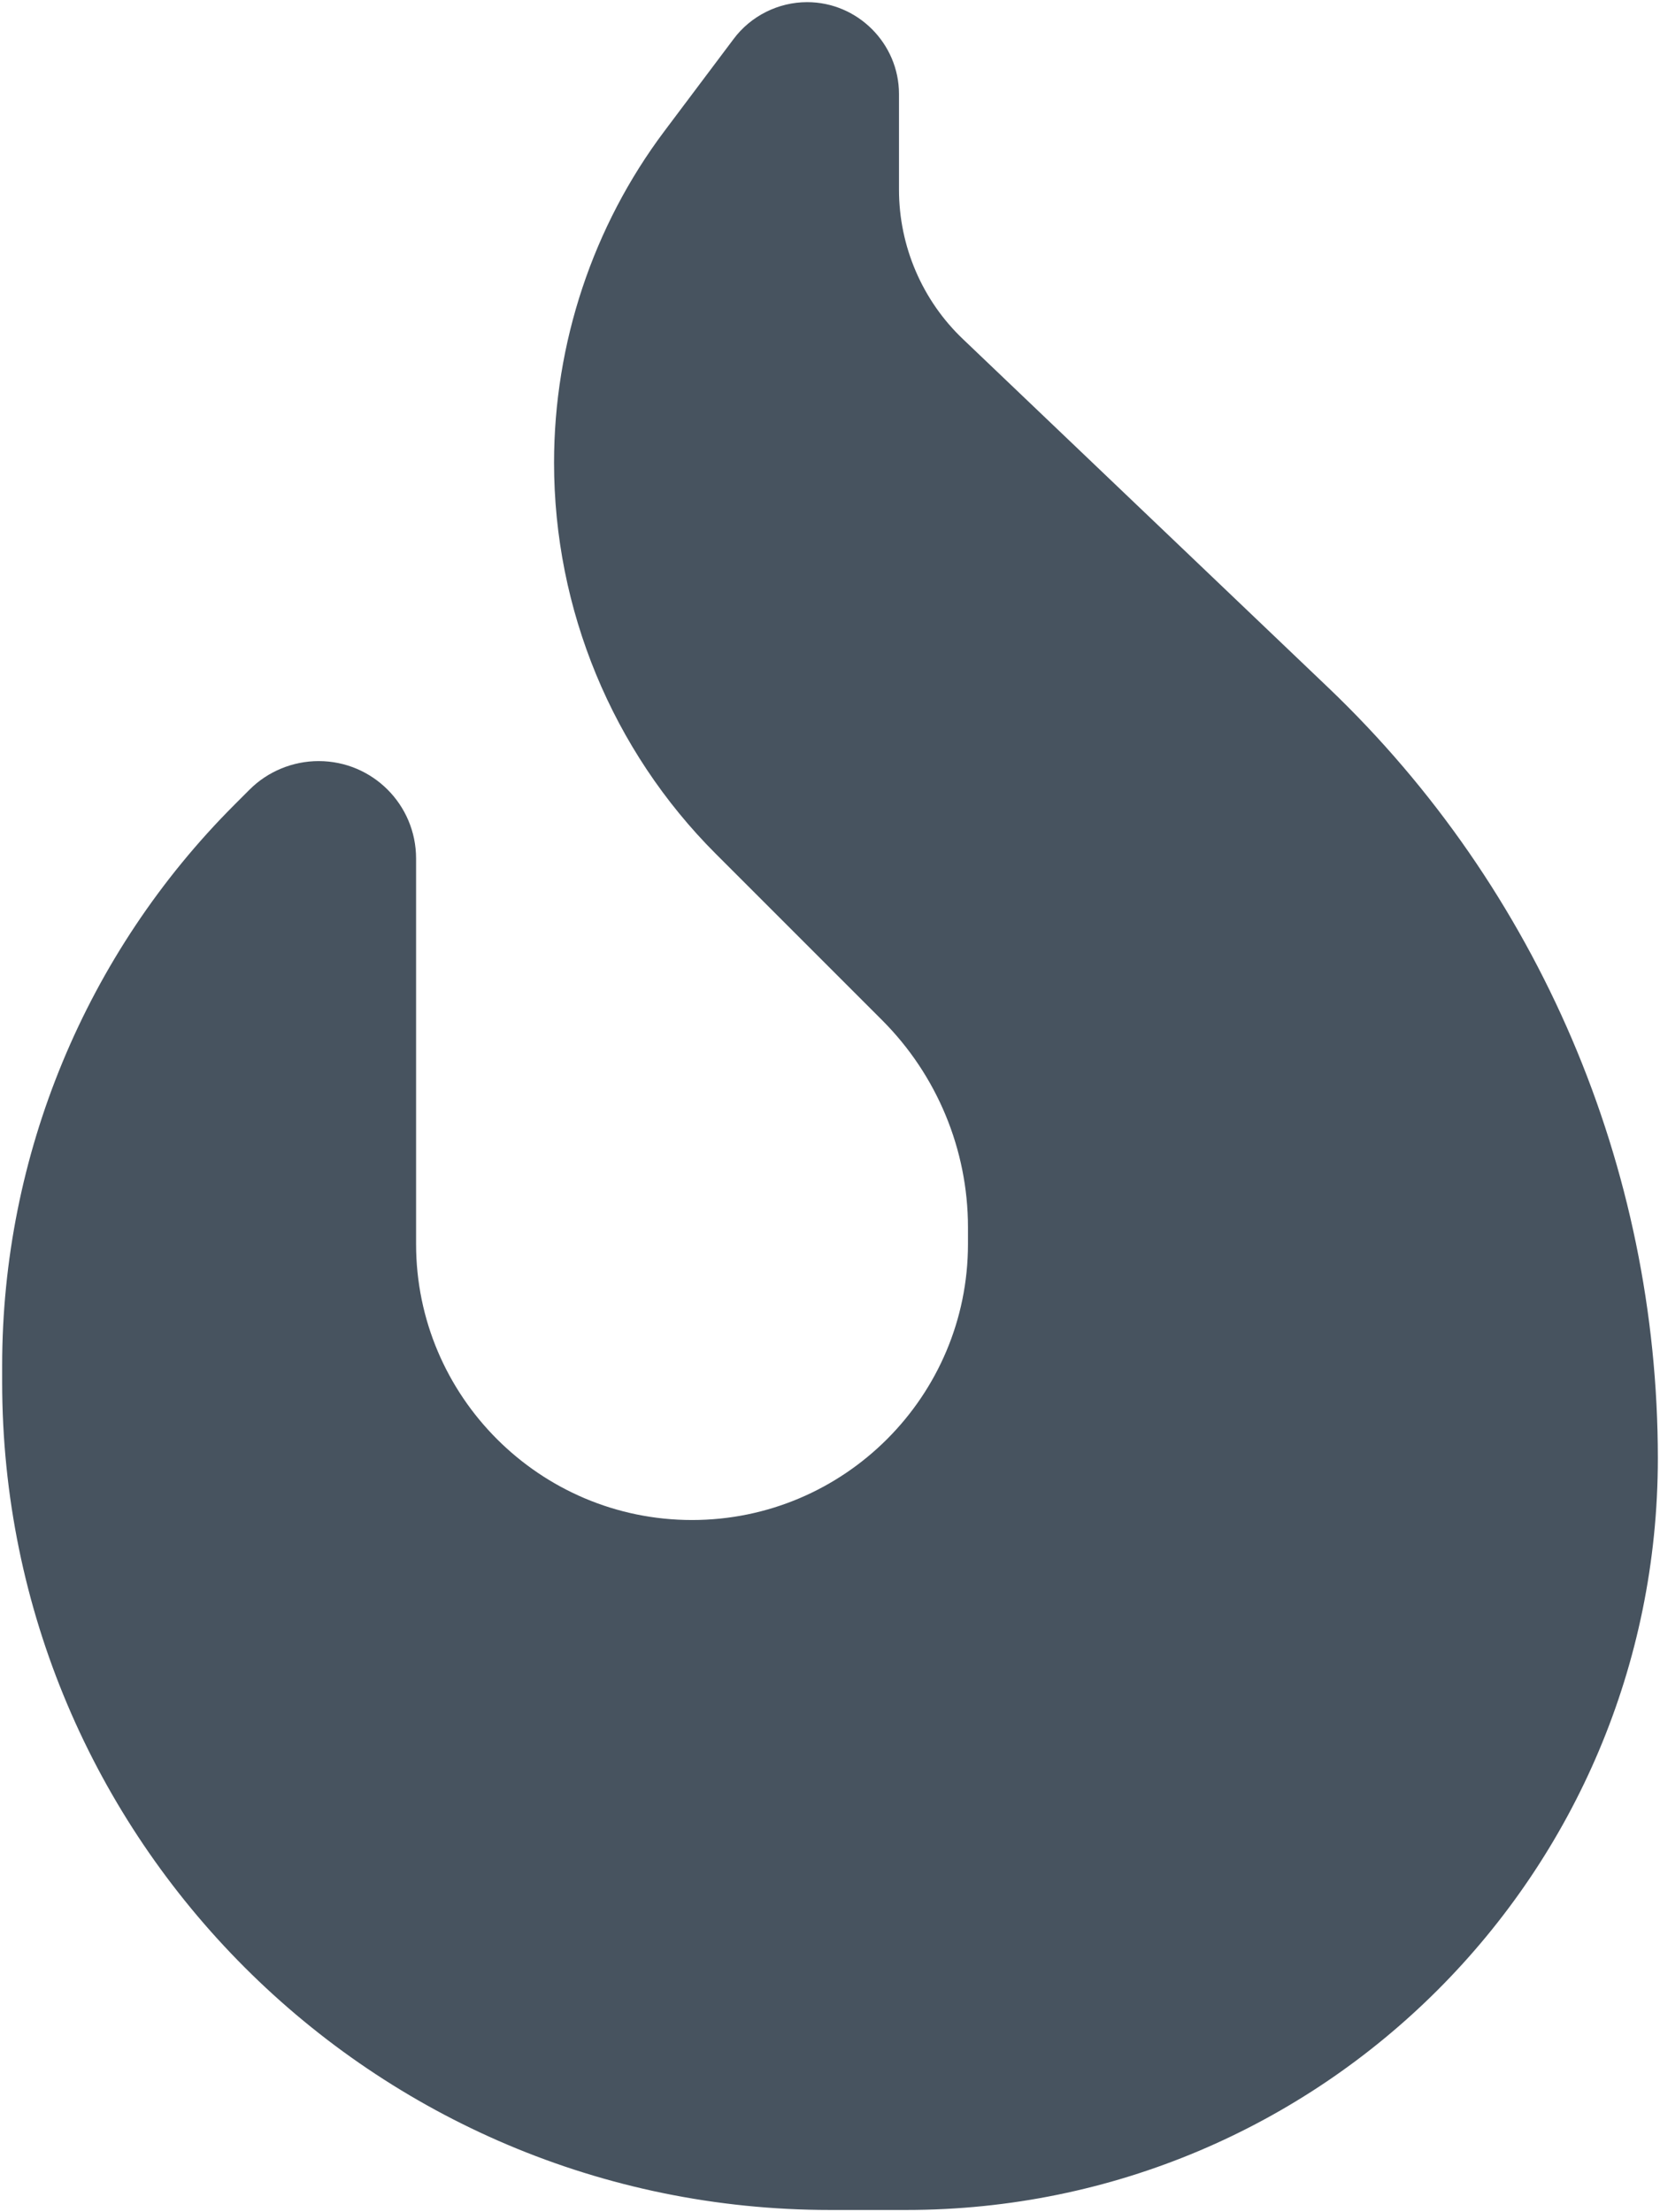 <svg width="385" height="513" viewBox="0 0 385 513" fill="none" xmlns="http://www.w3.org/2000/svg">
<g clip-path="url(#clip0_104_1406)">
<path d="M154.1 30.4L170.1 9.1C174.1 3.7 180.5 0.5 187.2 0.5C198.9 0.5 208.5 10.1 208.5 21.8V44C208.5 57.1 213.9 69.7 223.4 78.7L308.1 159.5C356.9 206.1 384.5 270.7 384.5 338.2C384.5 434.5 306.5 512.5 210.2 512.5H192.5C86.5 512.5 0.5 426.5 0.5 320.5V316.7C0.5 267.9 19.9 221.1 54.4 186.6L57.9 183.1C62.1 178.9 67.9 176.5 73.9 176.5C86.4 176.5 96.5 186.6 96.5 199.1V288.5C96.5 323.8 125.2 352.5 160.5 352.5C195.8 352.5 224.5 323.8 224.5 288.5V284.6C224.5 266.6 217.3 249.3 204.6 236.6L166 198C142 174 128.5 141.3 128.5 107.3C128.5 79.6 137.5 52.5 154.1 30.4Z" fill="#47535F"/>
</g>
<defs>
<clipPath id="clip0_104_1406">
<rect width="384" height="512" fill="white" transform="translate(0.5 0.5)"/>
</clipPath>
</defs>
</svg>

